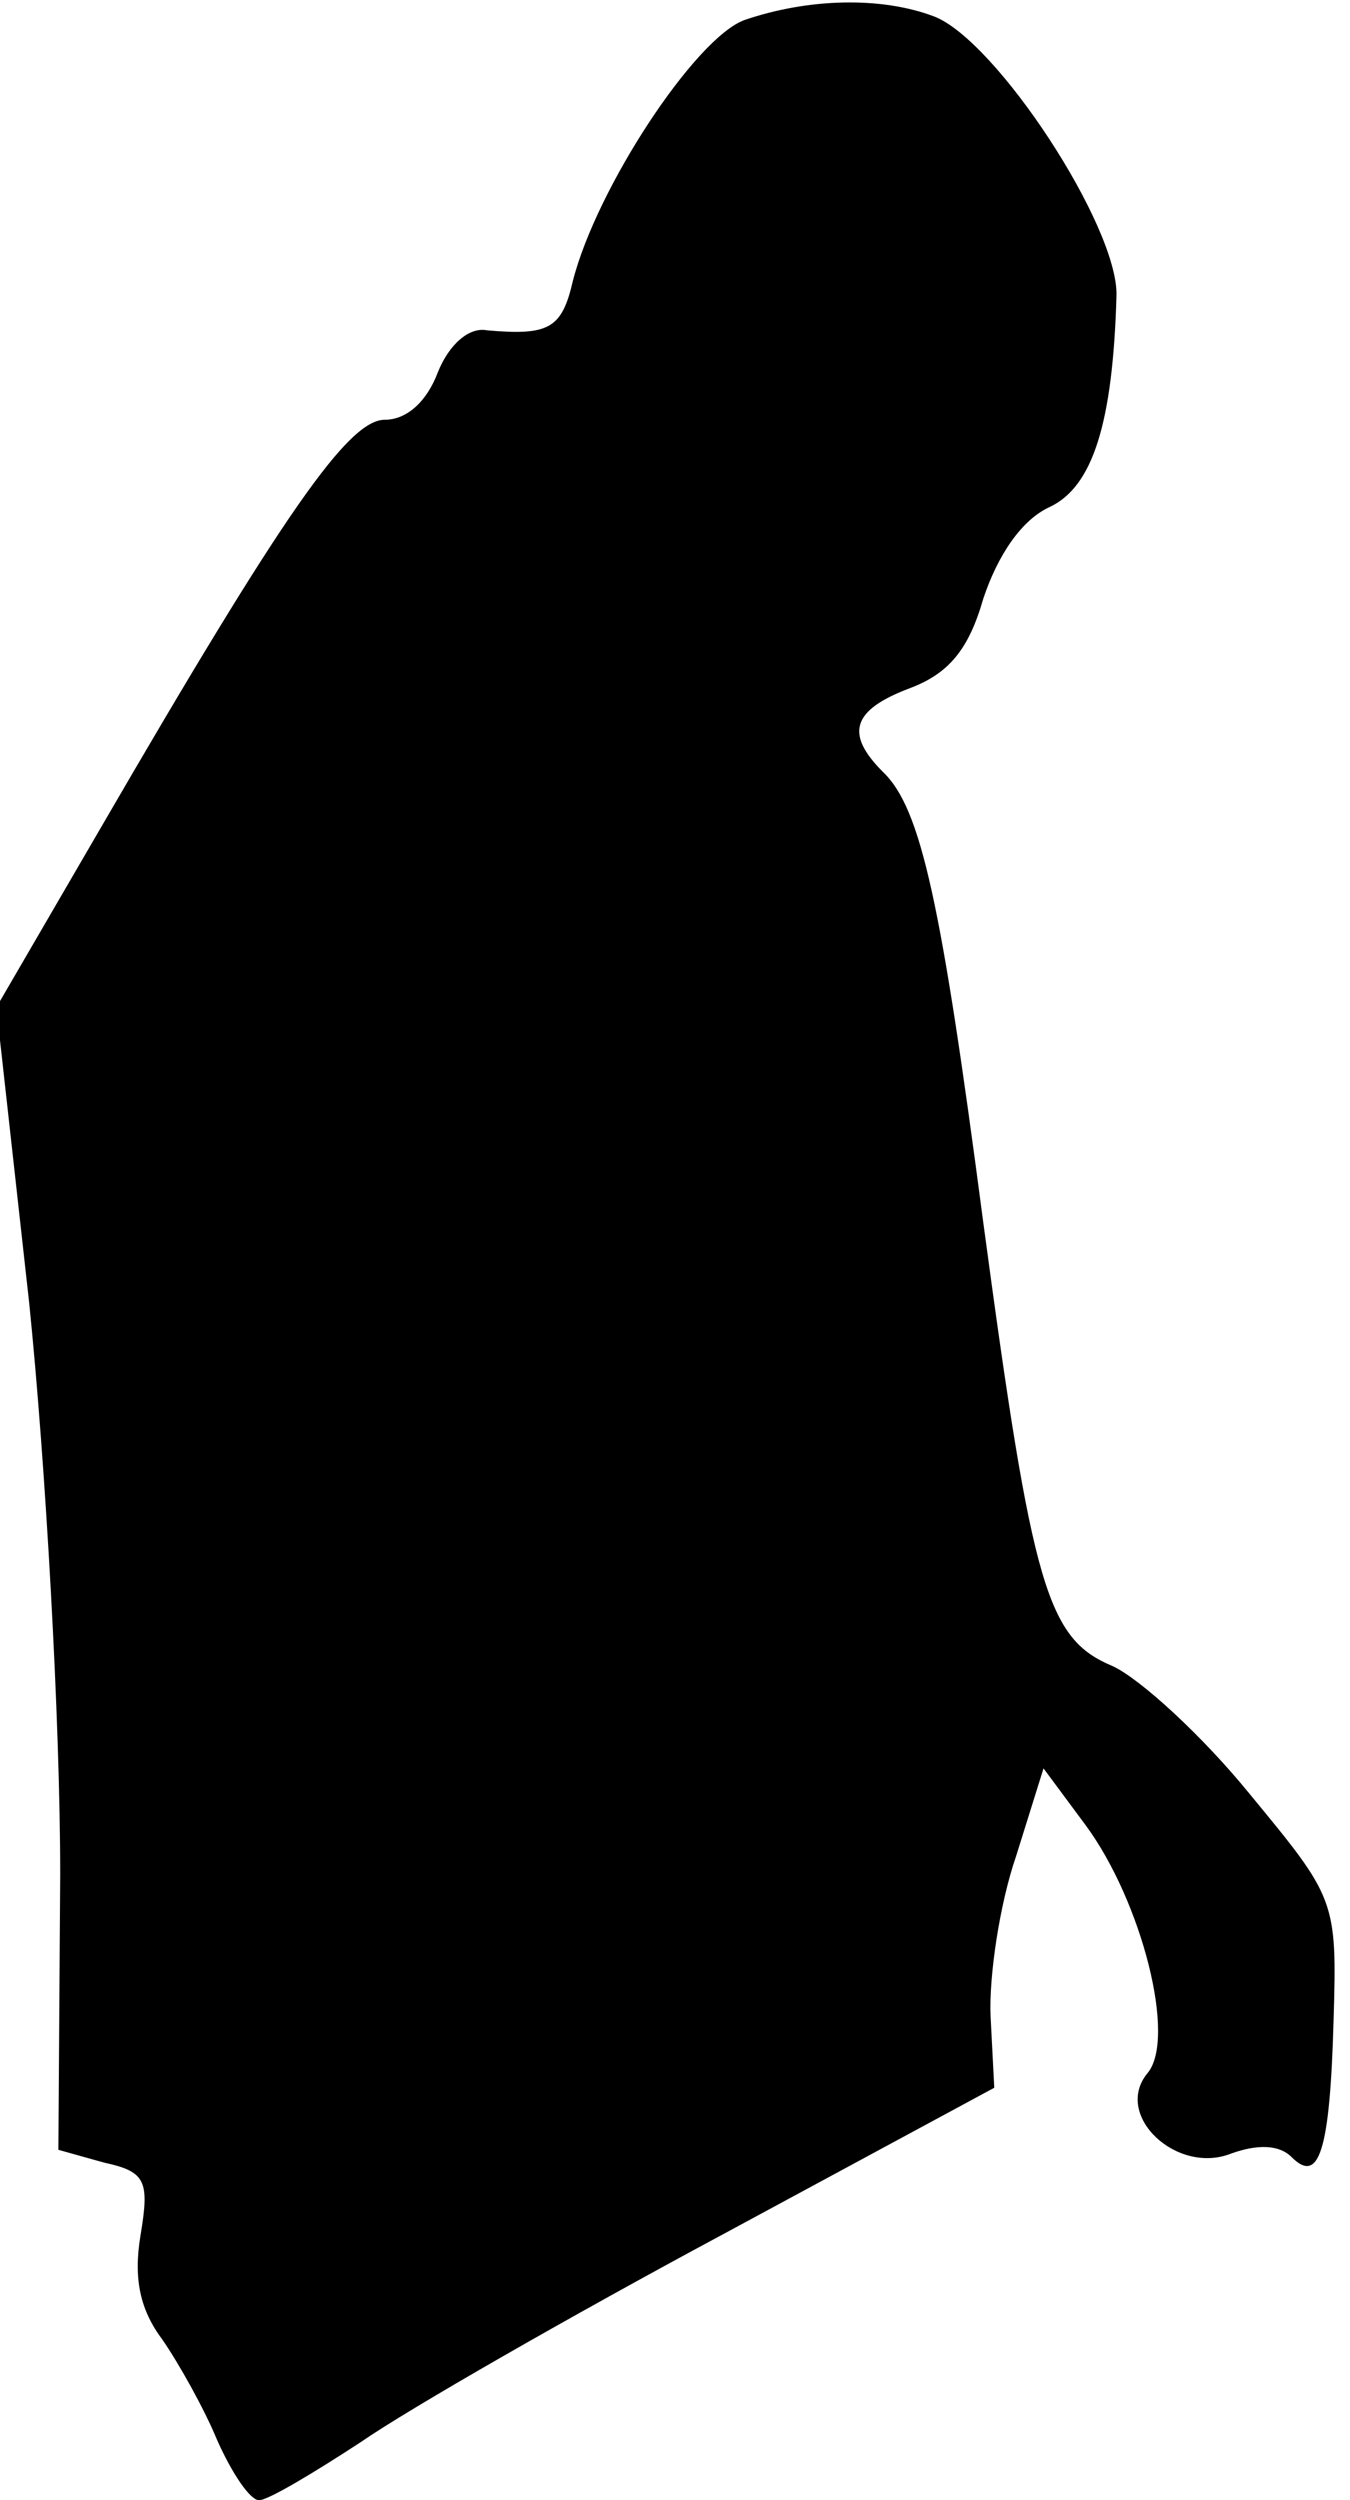 <?xml version="1.0" standalone="no"?>
<!DOCTYPE svg PUBLIC "-//W3C//DTD SVG 20010904//EN"
 "http://www.w3.org/TR/2001/REC-SVG-20010904/DTD/svg10.dtd">
<svg version="1.0" xmlns="http://www.w3.org/2000/svg"
 width="74pt" height="137pt" viewBox="0 0 74 137"
 preserveAspectRatio="xMidYMid meet">
<g transform="translate(0,137) scale(0.1,-0.1)"
fill="#000000" stroke="none">
<path fill="#000000" stroke="none" d="M408 1359 c-27 -10 -81 -92 -94 -143
-6 -26 -13 -30 -47 -27 -10 2 -21 -8 -27 -23 -6 -16 -17 -26 -29 -26 -20 0
-55 -50 -156 -224 l-57 -98 18 -162 c9 -88 17 -229 17 -313 l-1 -151 25 -7
c23 -5 25 -10 20 -40 -4 -24 0 -41 12 -57 9 -13 23 -38 30 -55 8 -18 18 -33
23 -33 5 0 30 15 56 32 26 18 115 69 197 113 l150 81 -2 39 c-1 22 5 62 14 88
l15 48 23 -31 c31 -42 50 -117 34 -136 -19 -23 16 -56 46 -44 14 5 26 5 33 -2
15 -15 21 3 23 75 2 66 1 67 -46 124 -26 32 -60 63 -75 70 -36 15 -44 42 -71
243 -23 175 -34 227 -55 247 -21 21 -17 34 15 46 21 8 32 21 40 49 8 24 21 43
36 50 24 11 35 46 37 116 1 38 -66 140 -100 153 -29 11 -69 10 -104 -2z"/>
</g>
</svg>
